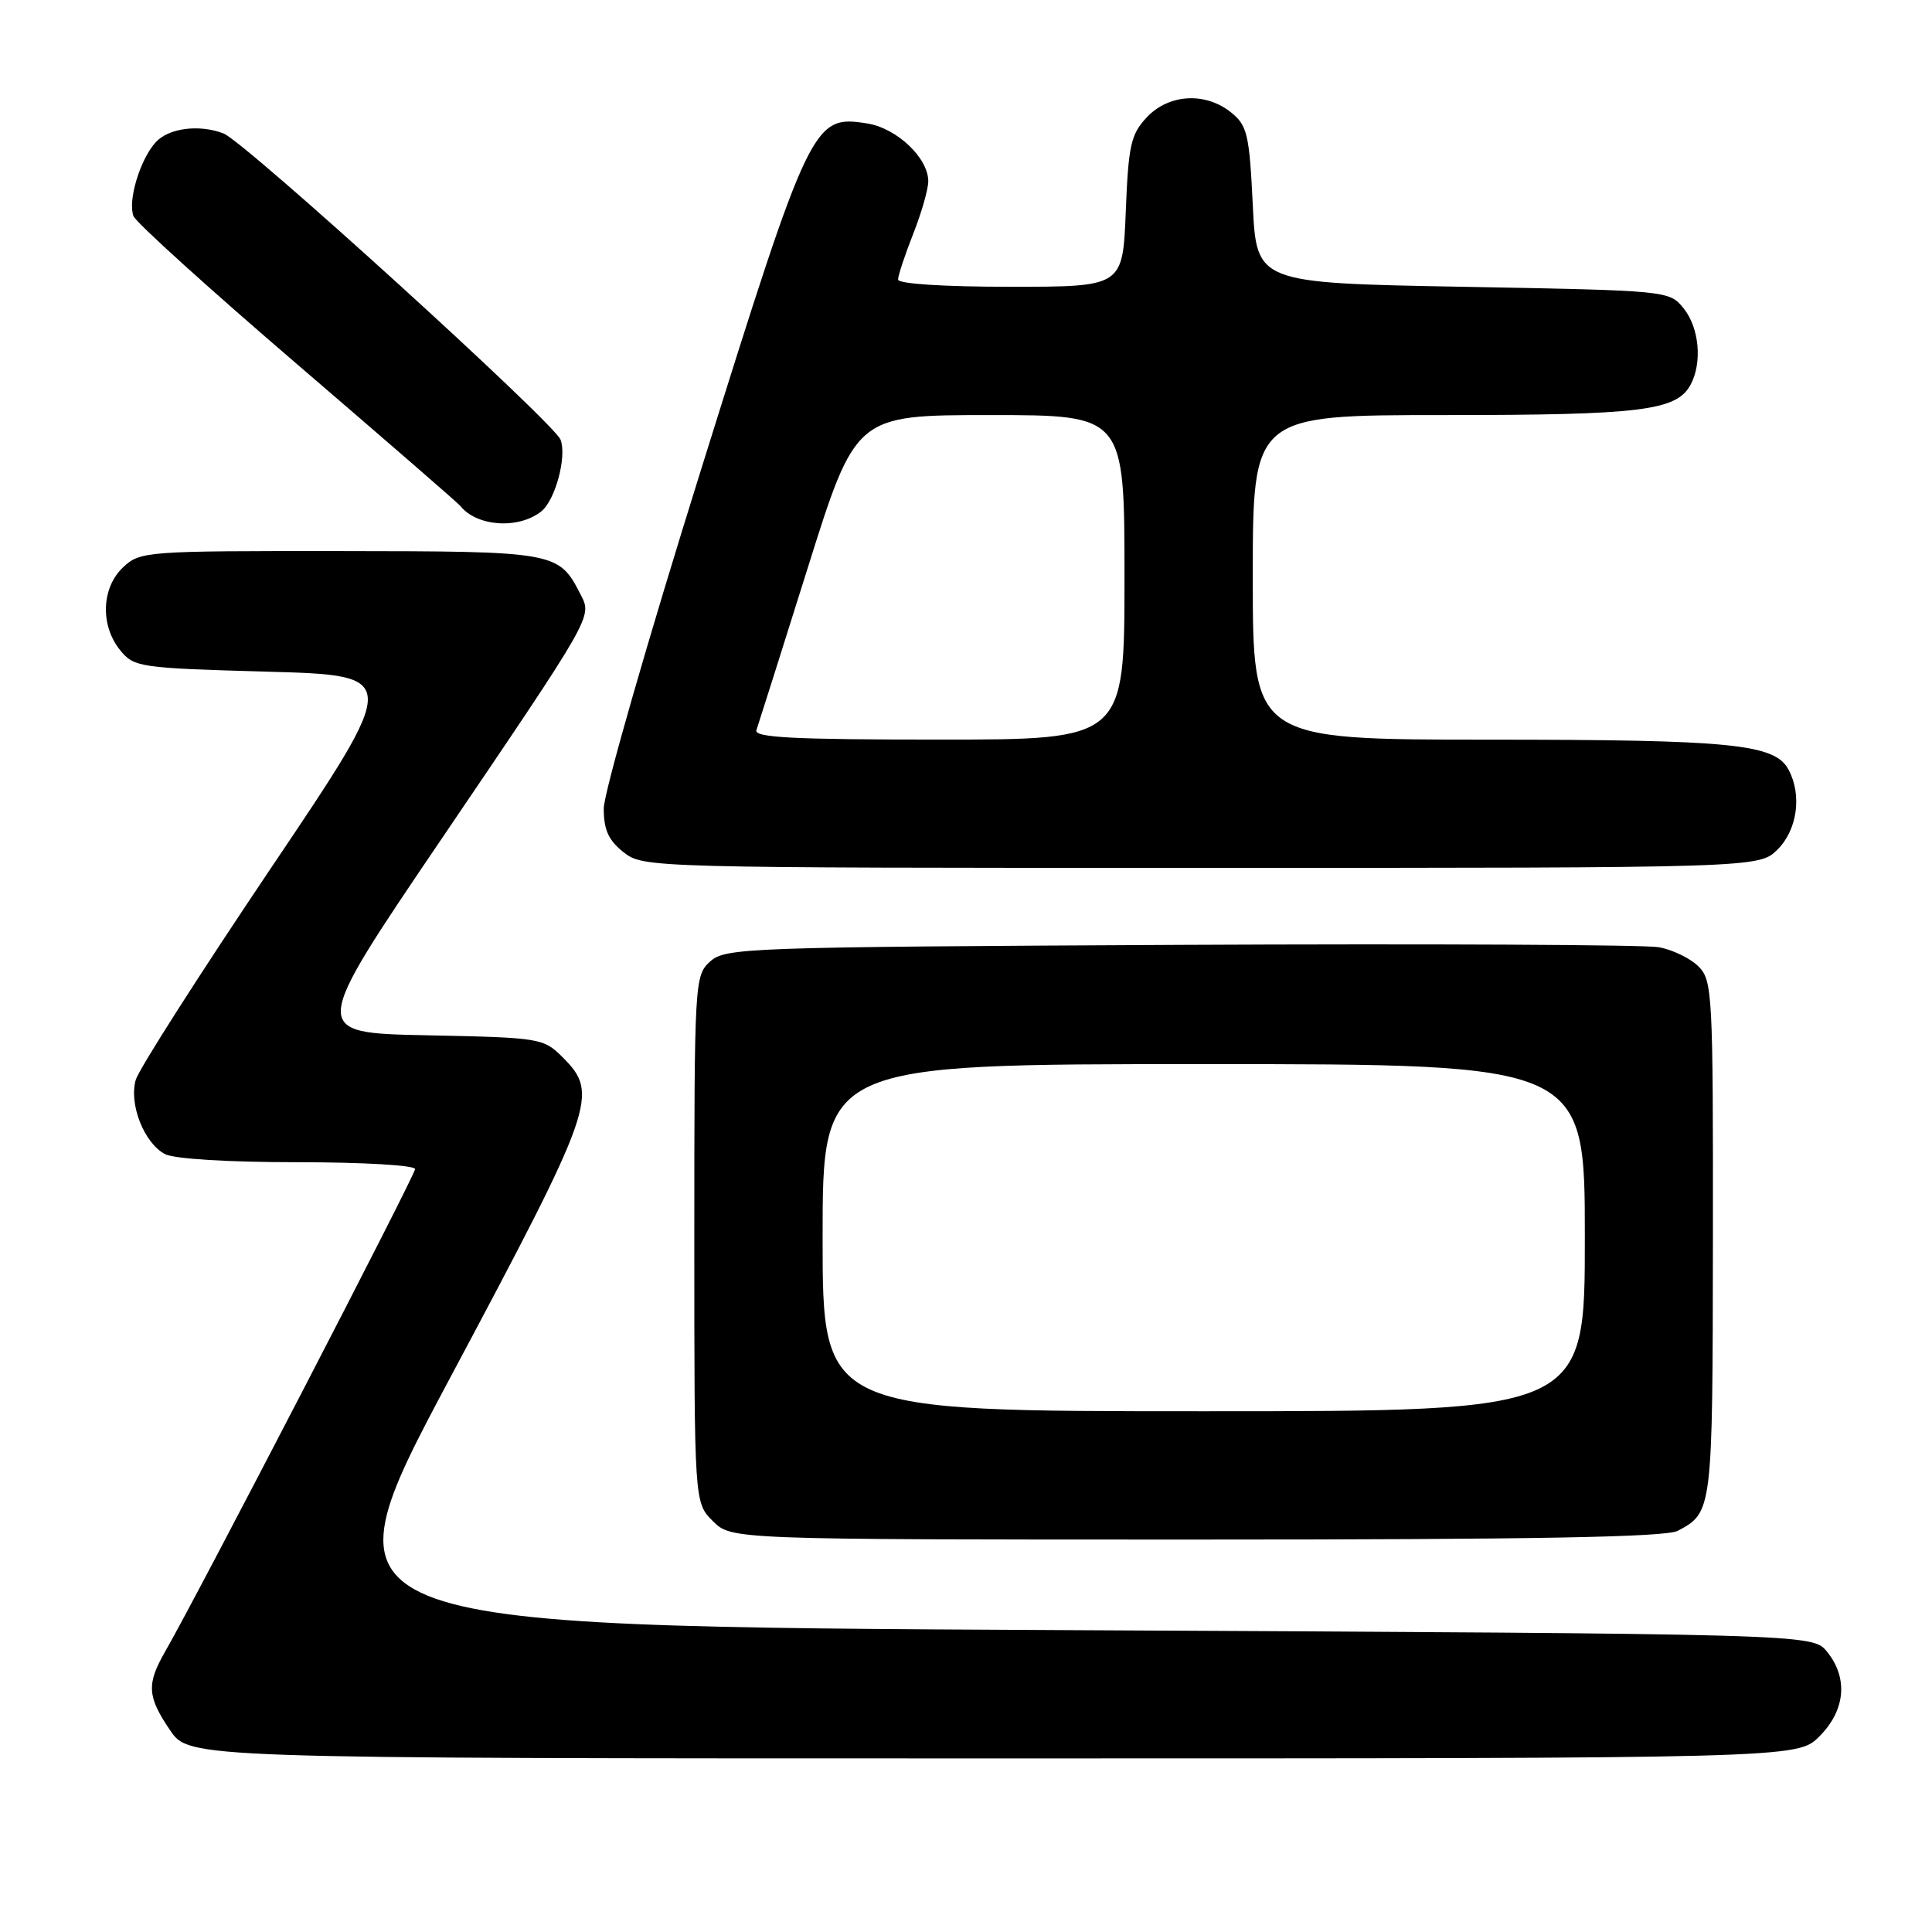<?xml version="1.0" encoding="UTF-8" standalone="no"?>
<!DOCTYPE svg PUBLIC "-//W3C//DTD SVG 1.1//EN" "http://www.w3.org/Graphics/SVG/1.1/DTD/svg11.dtd" >
<svg xmlns="http://www.w3.org/2000/svg" xmlns:xlink="http://www.w3.org/1999/xlink" version="1.1" viewBox="0 0 256 256">
 <g >
 <path fill="currentColor"
d=" M 241.08 230.08 C 244.53 226.62 244.92 222.35 242.09 218.86 C 240.18 216.50 240.18 216.50 141.13 216.00 C 42.09 215.50 42.09 215.50 59.68 182.50 C 78.82 146.60 79.40 144.95 74.58 140.12 C 72.01 137.55 71.65 137.49 56.52 137.18 C 41.09 136.86 41.09 136.86 58.29 111.48 C 78.70 81.38 78.47 81.78 76.93 78.77 C 74.03 73.10 73.70 73.05 45.06 73.02 C 19.28 73.00 18.57 73.05 16.31 75.17 C 13.44 77.87 13.26 82.86 15.91 86.14 C 17.76 88.42 18.42 88.52 35.46 89.00 C 53.09 89.50 53.09 89.50 35.92 115.00 C 26.48 129.03 18.41 141.66 17.99 143.08 C 17.06 146.28 19.08 151.44 21.85 152.92 C 23.05 153.56 30.21 154.00 39.43 154.00 C 48.06 154.00 55.00 154.40 55.00 154.91 C 55.00 155.74 26.21 211.33 21.90 218.81 C 19.40 223.16 19.50 224.80 22.54 229.27 C 25.07 233.00 25.07 233.00 131.61 233.00 C 238.15 233.00 238.15 233.00 241.08 230.08 Z  M 222.32 202.84 C 226.92 200.38 226.93 200.27 226.97 164.25 C 227.00 131.64 226.91 129.91 225.06 128.06 C 223.99 126.99 221.62 125.84 219.81 125.51 C 217.99 125.18 189.43 125.04 156.35 125.20 C 98.84 125.49 96.12 125.58 94.10 127.40 C 92.04 129.27 92.00 130.00 92.00 164.20 C 92.00 199.09 92.00 199.09 94.45 201.55 C 96.91 204.00 96.91 204.00 158.52 204.00 C 203.44 204.00 220.72 203.68 222.32 202.84 Z  M 235.55 112.55 C 238.16 109.93 238.79 105.34 236.99 101.98 C 235.17 98.58 229.50 98.01 197.25 98.01 C 166.00 98.00 166.00 98.00 166.00 76.50 C 166.00 55.00 166.00 55.00 191.35 55.00 C 217.50 55.00 222.17 54.42 224.02 50.96 C 225.58 48.04 225.16 43.42 223.09 40.86 C 221.19 38.51 221.09 38.50 193.84 38.00 C 166.50 37.50 166.50 37.50 166.00 27.16 C 165.55 17.81 165.27 16.63 163.14 14.91 C 159.74 12.16 154.87 12.44 151.96 15.54 C 149.84 17.80 149.52 19.23 149.17 28.04 C 148.77 38.00 148.77 38.00 133.88 38.00 C 125.01 38.00 119.00 37.61 119.00 37.04 C 119.00 36.51 119.90 33.79 121.00 31.00 C 122.10 28.21 123.00 25.07 123.00 24.02 C 123.00 20.93 118.84 16.99 114.92 16.36 C 107.73 15.22 107.37 15.95 92.98 61.95 C 85.84 84.75 80.00 105.08 80.00 107.13 C 80.00 109.96 80.63 111.35 82.63 112.93 C 85.25 114.98 85.92 115.00 159.18 115.00 C 233.09 115.00 233.09 115.00 235.55 112.55 Z  M 71.70 67.78 C 73.57 66.31 75.13 60.53 74.28 58.27 C 73.42 56.01 32.43 18.76 29.61 17.68 C 26.38 16.44 22.33 16.97 20.62 18.86 C 18.54 21.17 16.91 26.60 17.69 28.64 C 18.01 29.48 27.78 38.32 39.39 48.28 C 51.00 58.25 60.73 66.69 61.00 67.04 C 63.16 69.77 68.68 70.16 71.70 67.78 Z  M 109.00 164.00 C 109.00 141.00 109.00 141.00 159.50 141.00 C 210.00 141.00 210.00 141.00 210.00 164.00 C 210.00 187.00 210.00 187.00 159.50 187.00 C 109.00 187.00 109.00 187.00 109.00 164.00 Z  M 100.23 96.75 C 100.47 96.06 103.53 86.39 107.03 75.25 C 113.39 55.00 113.39 55.00 131.20 55.00 C 149.00 55.00 149.00 55.00 149.00 76.50 C 149.00 98.00 149.00 98.00 124.39 98.00 C 105.14 98.00 99.88 97.73 100.23 96.75 Z "/>
</g>
</svg>